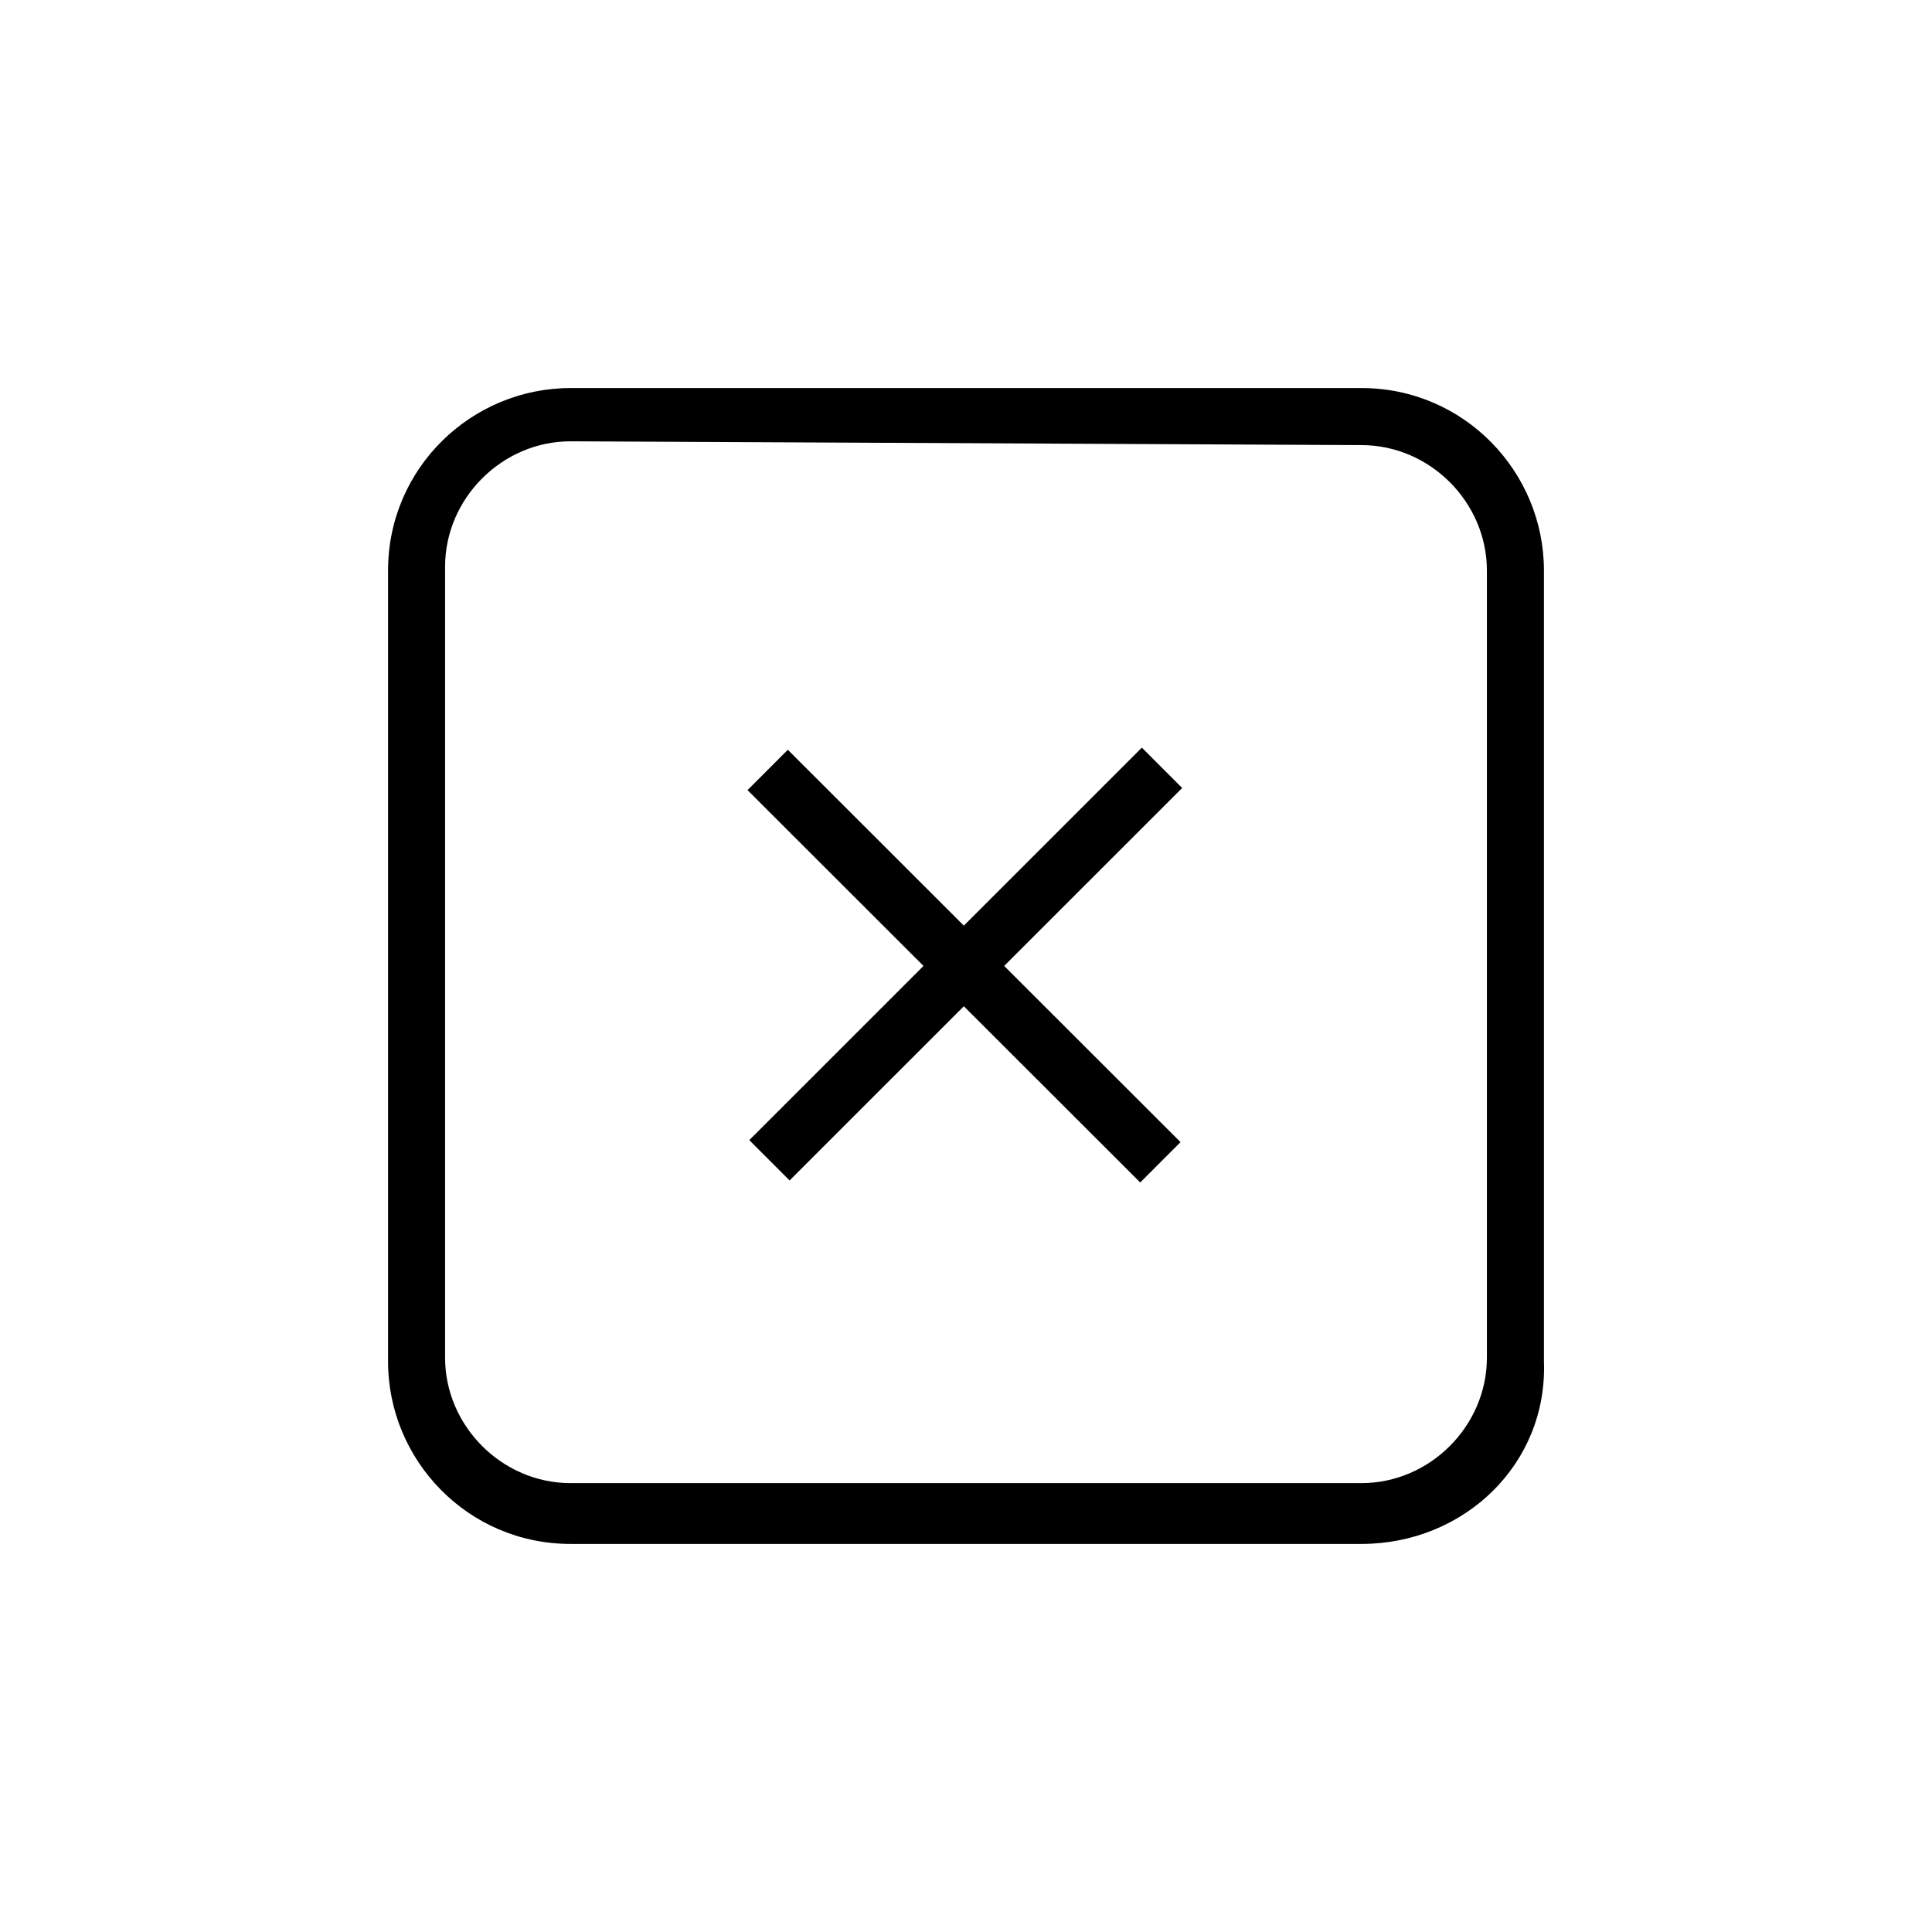 <?xml version="1.0" encoding="UTF-8"?>
<svg width="752pt" height="752pt" version="1.1" viewBox="0 0 752 752" xmlns="http://www.w3.org/2000/svg">
 <g>
  <path d="m307.34 459.47-15.695-15.699 152.8-152.76 15.695 15.699z"/>
  <path d="m443.81 460.26-152.85-152.72 15.691-15.703 152.85 152.72z"/>
  <path d="m529.91 600.95h-307.83c-39.957 0-71.039-32.559-71.039-71.039l0.004-307.83c0-39.957 32.559-71.039 71.039-71.039h307.83c39.957 0 71.039 32.559 71.039 71.039v307.83c1.477 39.961-31.082 71.039-71.043 71.039zm-307.83-429.18c-26.641 0-48.84 22.199-48.84 48.84v307.83c0 26.641 22.199 48.84 48.84 48.84h307.83c26.641 0 48.84-22.199 48.84-48.84v-306.35c0-26.641-22.199-48.84-48.84-48.84z"/>
 </g>
</svg>
